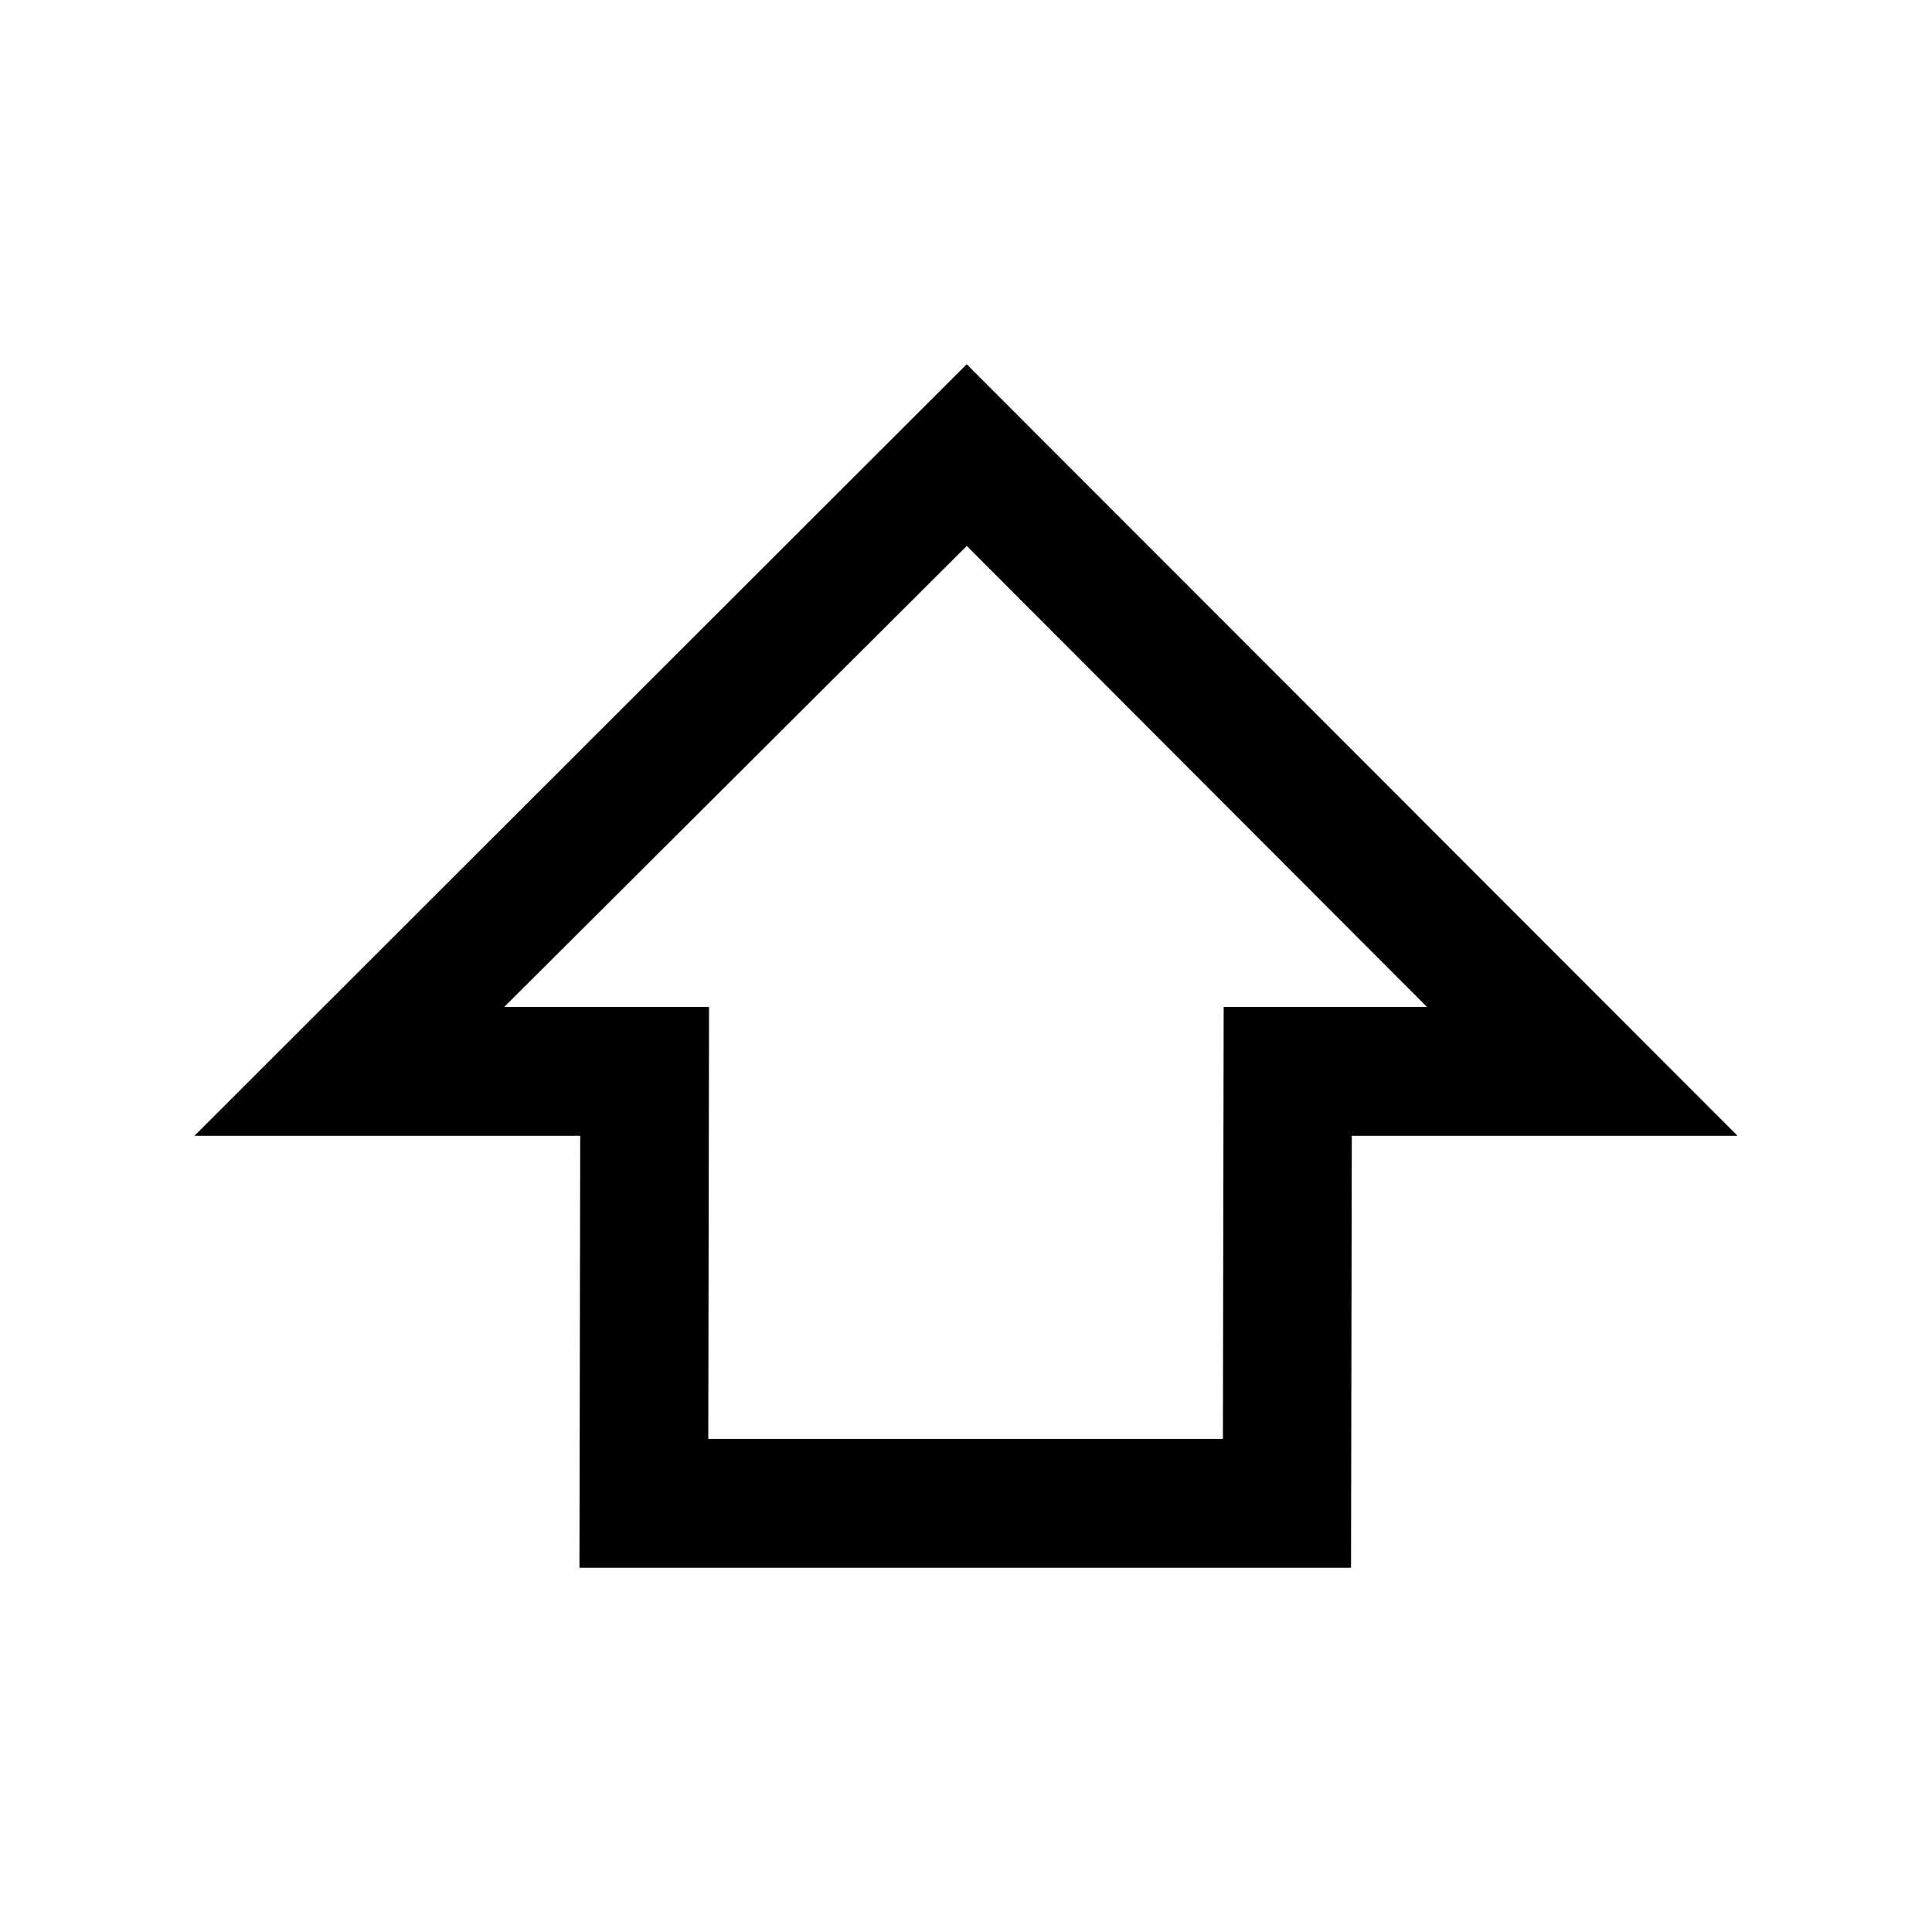 <?xml version="1.0" encoding="utf-8"?>
<!-- Generator: Adobe Illustrator 17.0.0, SVG Export Plug-In . SVG Version: 6.00 Build 0)  -->
<!DOCTYPE svg PUBLIC "-//W3C//DTD SVG 1.1//EN" "http://www.w3.org/Graphics/SVG/1.1/DTD/svg11.dtd">
<svg version="1.1" id="Ebene_1" xmlns="http://www.w3.org/2000/svg" xmlns:xlink="http://www.w3.org/1999/xlink" x="0px" y="0px"
	 width="38px" height="38px" viewBox="0 0 38 38" enable-background="new 0 0 38 38" xml:space="preserve">
<g>
	<path d="M3.824,22.34l15.19-15.176L34.176,22.34h-7.588l-0.015,8.496H11.397l0.015-8.496H3.824z M19.015,10.738l-9.097,9.067h4.028
		l-0.015,8.496h10.122l0.015-8.496h3.999L19.015,10.738z"/>
</g>
</svg>
